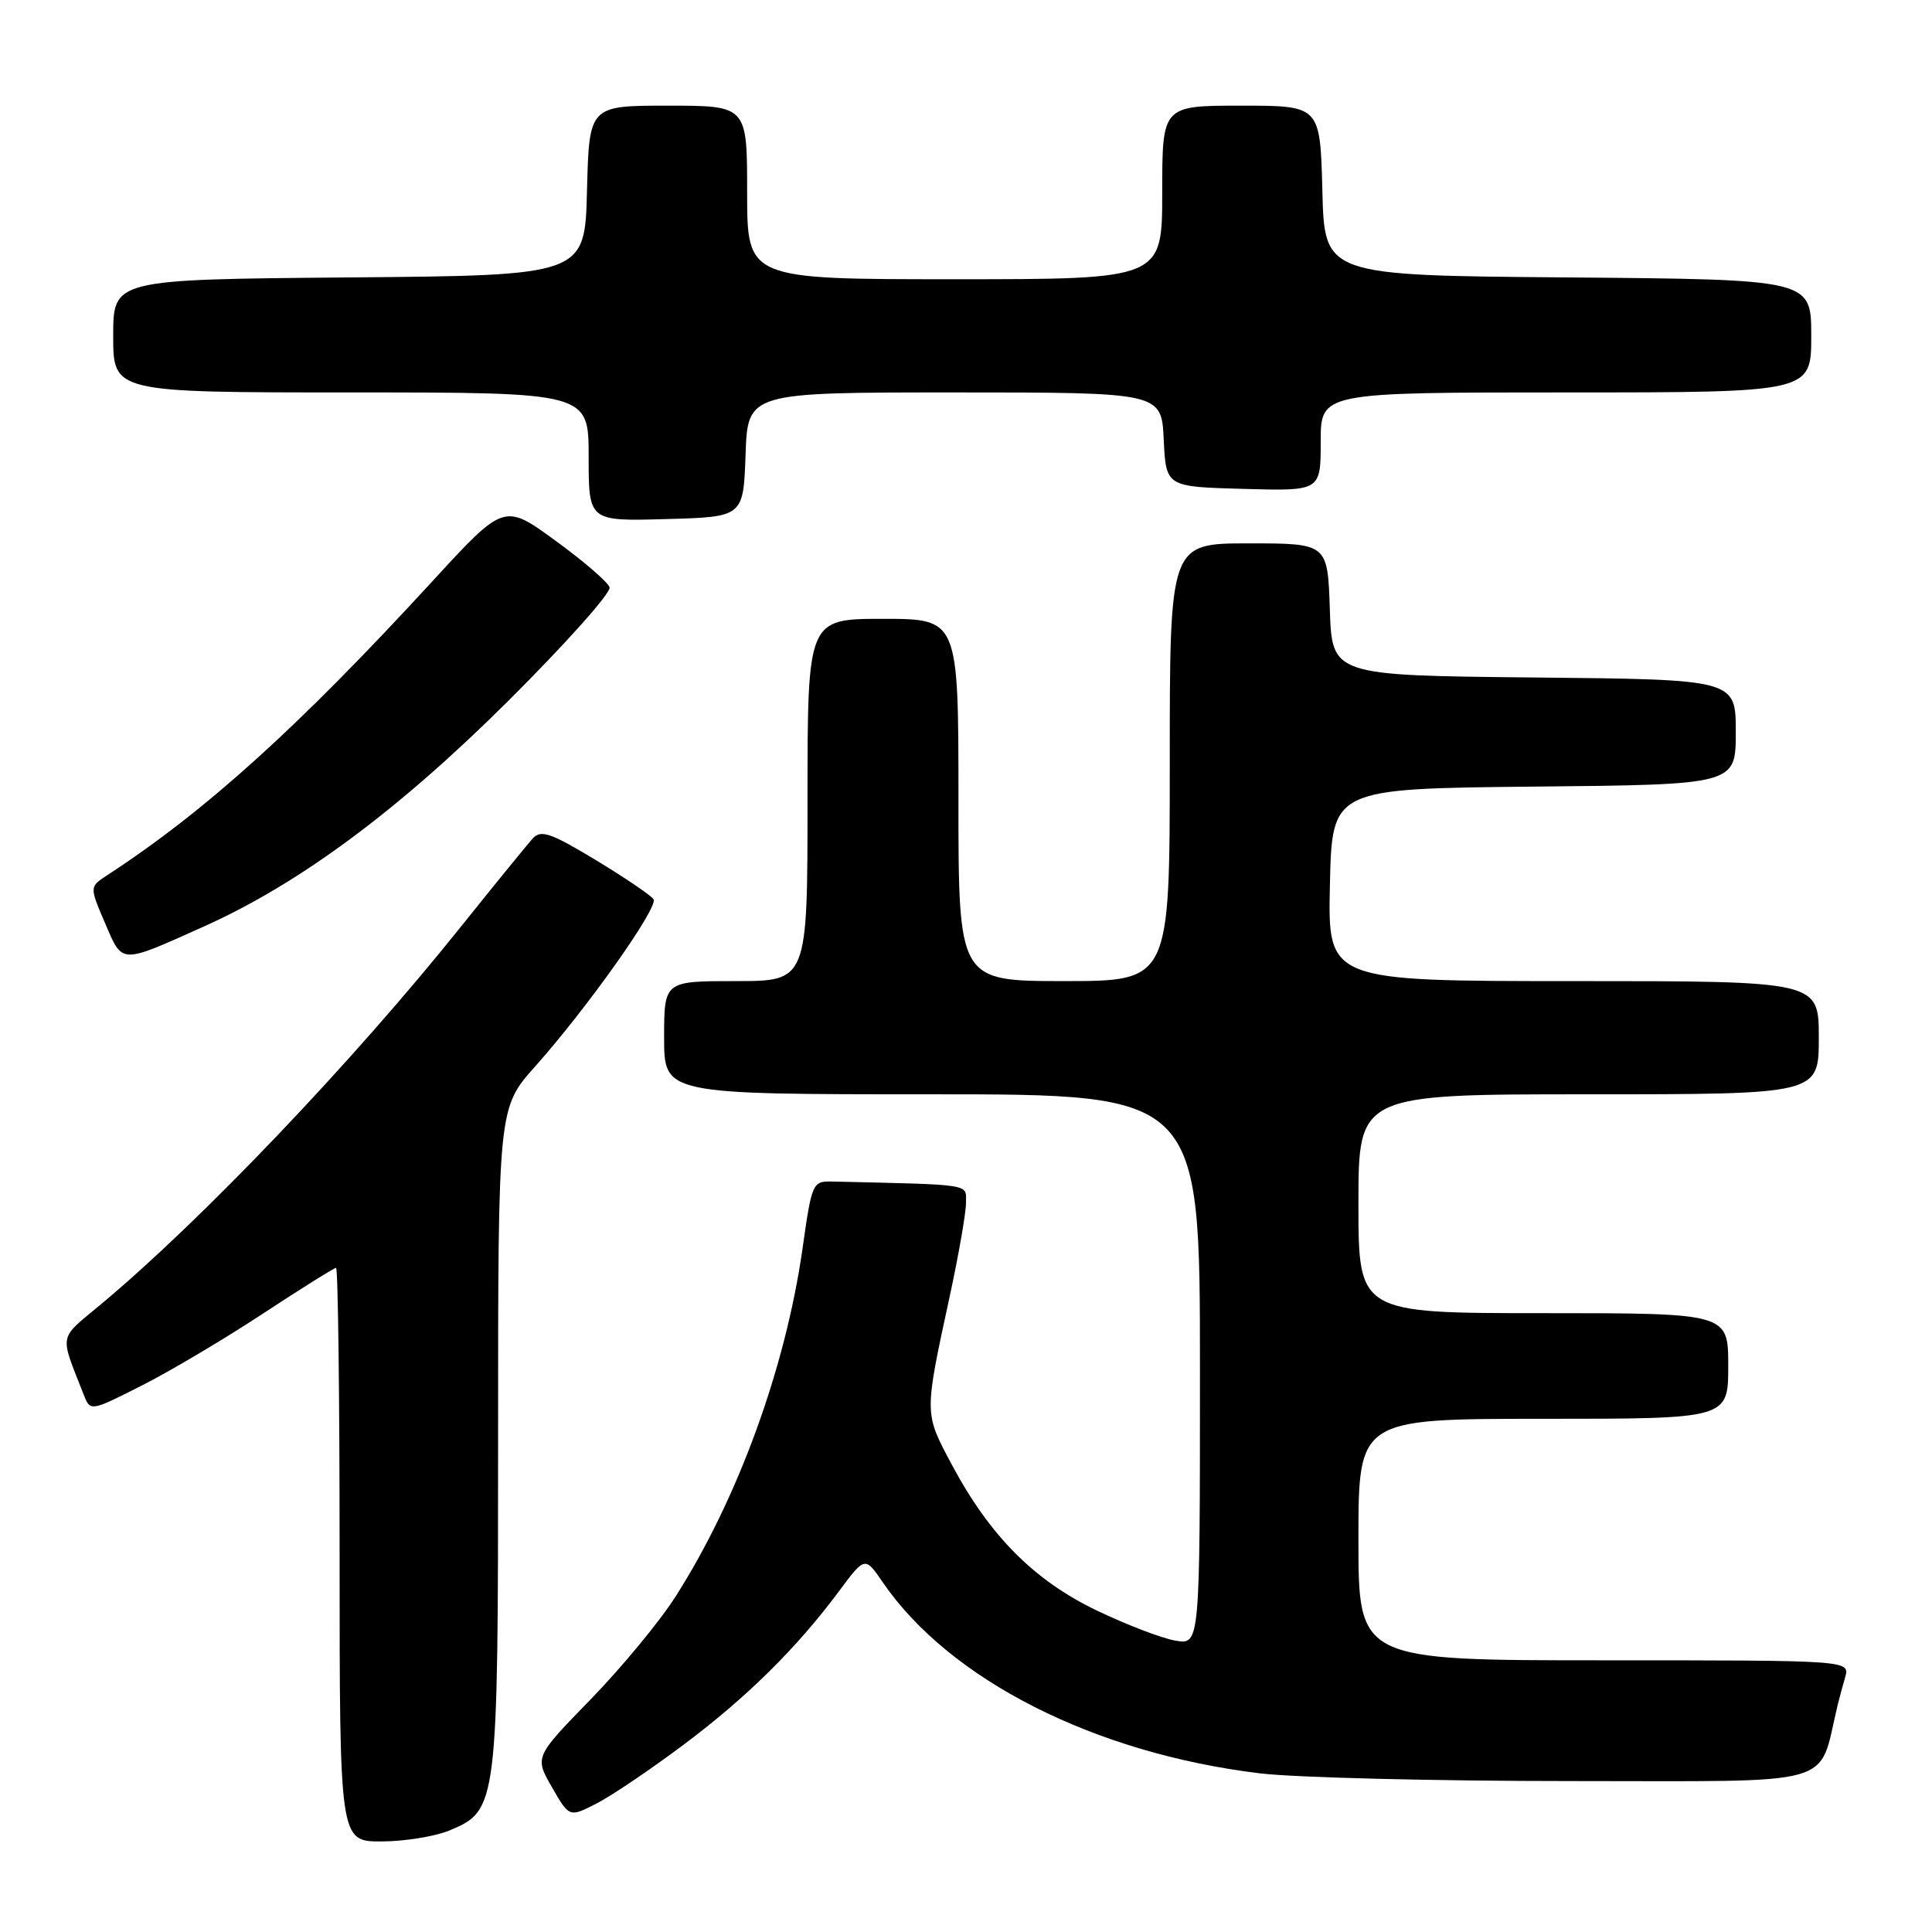 <?xml version="1.0" encoding="UTF-8" standalone="no"?>
<!DOCTYPE svg PUBLIC "-//W3C//DTD SVG 1.1//EN" "http://www.w3.org/Graphics/SVG/1.1/DTD/svg11.dtd" >
<svg xmlns="http://www.w3.org/2000/svg" xmlns:xlink="http://www.w3.org/1999/xlink" version="1.1" viewBox="0 0 256 256">
 <g >
 <path fill="currentColor"
d=" M 59.57 242.54 C 65.93 239.88 66.00 239.32 66.00 190.44 C 66.00 146.82 66.00 146.82 70.91 141.31 C 77.84 133.53 87.26 120.23 86.60 119.16 C 86.29 118.66 82.85 116.33 78.96 113.97 C 72.96 110.35 71.68 109.91 70.59 111.10 C 69.89 111.87 65.59 117.15 61.04 122.83 C 46.76 140.67 26.66 161.76 13.31 172.88 C 7.69 177.57 7.87 176.58 11.08 184.77 C 11.97 187.04 11.97 187.04 18.73 183.62 C 22.45 181.74 29.68 177.46 34.78 174.10 C 39.88 170.75 44.27 168.00 44.53 168.00 C 44.79 168.00 45.00 185.10 45.00 206.00 C 45.00 244.00 45.00 244.00 50.53 244.00 C 53.57 244.00 57.64 243.34 59.57 242.54 Z  M 90.56 231.20 C 99.00 224.87 105.53 218.42 111.16 210.86 C 114.61 206.22 114.61 206.22 116.97 209.66 C 125.83 222.60 145.07 232.34 166.97 234.98 C 171.63 235.54 190.18 236.00 208.19 236.00 C 244.16 236.00 240.85 236.94 243.48 226.00 C 243.68 225.18 244.13 223.49 244.49 222.25 C 245.13 220.00 245.13 220.00 212.57 220.00 C 180.00 220.00 180.00 220.00 180.00 204.00 C 180.00 188.00 180.00 188.00 204.50 188.00 C 229.00 188.00 229.00 188.00 229.00 181.00 C 229.00 174.00 229.00 174.00 204.50 174.00 C 180.00 174.00 180.00 174.00 180.00 159.50 C 180.00 145.00 180.00 145.00 210.50 145.00 C 241.00 145.00 241.00 145.00 241.00 137.50 C 241.00 130.00 241.00 130.00 208.47 130.00 C 175.94 130.00 175.94 130.00 176.22 117.25 C 176.50 104.50 176.50 104.50 203.25 104.23 C 230.00 103.97 230.00 103.97 230.00 97.00 C 230.00 90.03 230.00 90.03 203.25 89.77 C 176.50 89.50 176.50 89.50 176.21 80.75 C 175.92 72.00 175.92 72.00 165.46 72.00 C 155.00 72.00 155.00 72.00 155.00 101.00 C 155.00 130.00 155.00 130.00 141.00 130.00 C 127.00 130.00 127.00 130.00 127.00 106.00 C 127.00 82.00 127.00 82.00 117.00 82.00 C 107.00 82.00 107.00 82.00 107.00 106.00 C 107.00 130.00 107.00 130.00 97.50 130.00 C 88.00 130.00 88.00 130.00 88.00 137.50 C 88.00 145.00 88.00 145.00 123.50 145.00 C 159.00 145.00 159.00 145.00 159.00 181.47 C 159.00 217.95 159.00 217.95 155.75 217.39 C 153.96 217.09 149.27 215.29 145.33 213.40 C 137.04 209.43 131.14 203.50 126.10 194.04 C 122.44 187.17 122.44 187.49 125.87 171.64 C 127.04 166.22 128.00 160.70 128.00 159.39 C 128.00 156.82 129.14 157.00 110.30 156.56 C 107.66 156.50 107.58 156.68 106.33 165.50 C 104.07 181.34 97.74 198.67 89.51 211.56 C 87.43 214.83 82.37 220.95 78.28 225.16 C 70.83 232.81 70.83 232.81 73.14 236.82 C 75.44 240.82 75.44 240.82 79.03 238.98 C 81.00 237.98 86.19 234.47 90.56 231.20 Z  M 26.94 122.80 C 39.65 117.11 52.73 107.42 67.35 92.87 C 74.96 85.29 81.01 78.52 80.77 77.82 C 80.54 77.12 77.30 74.33 73.57 71.62 C 66.79 66.68 66.79 66.68 57.23 77.09 C 39.46 96.43 27.22 107.49 14.16 116.00 C 11.86 117.51 11.86 117.51 13.92 122.32 C 16.27 127.80 15.83 127.78 26.94 122.80 Z  M 98.79 60.25 C 99.08 52.00 99.08 52.00 126.49 52.00 C 153.90 52.00 153.90 52.00 154.20 58.25 C 154.50 64.50 154.50 64.50 164.75 64.78 C 175.00 65.07 175.00 65.07 175.00 58.53 C 175.00 52.00 175.00 52.00 207.50 52.00 C 240.00 52.00 240.00 52.00 240.00 44.51 C 240.00 37.03 240.00 37.03 207.75 36.76 C 175.50 36.50 175.50 36.50 175.22 25.25 C 174.93 14.00 174.93 14.00 164.47 14.00 C 154.00 14.00 154.00 14.00 154.00 25.50 C 154.00 37.00 154.00 37.00 126.50 37.00 C 99.00 37.00 99.00 37.00 99.00 25.50 C 99.00 14.00 99.00 14.00 88.53 14.00 C 78.07 14.00 78.07 14.00 77.78 25.25 C 77.50 36.50 77.50 36.50 46.25 36.76 C 15.00 37.03 15.00 37.03 15.00 44.51 C 15.00 52.00 15.00 52.00 46.50 52.00 C 78.00 52.00 78.00 52.00 78.00 60.53 C 78.00 69.07 78.00 69.07 88.25 68.78 C 98.50 68.50 98.50 68.50 98.79 60.25 Z "/>
</g>
</svg>